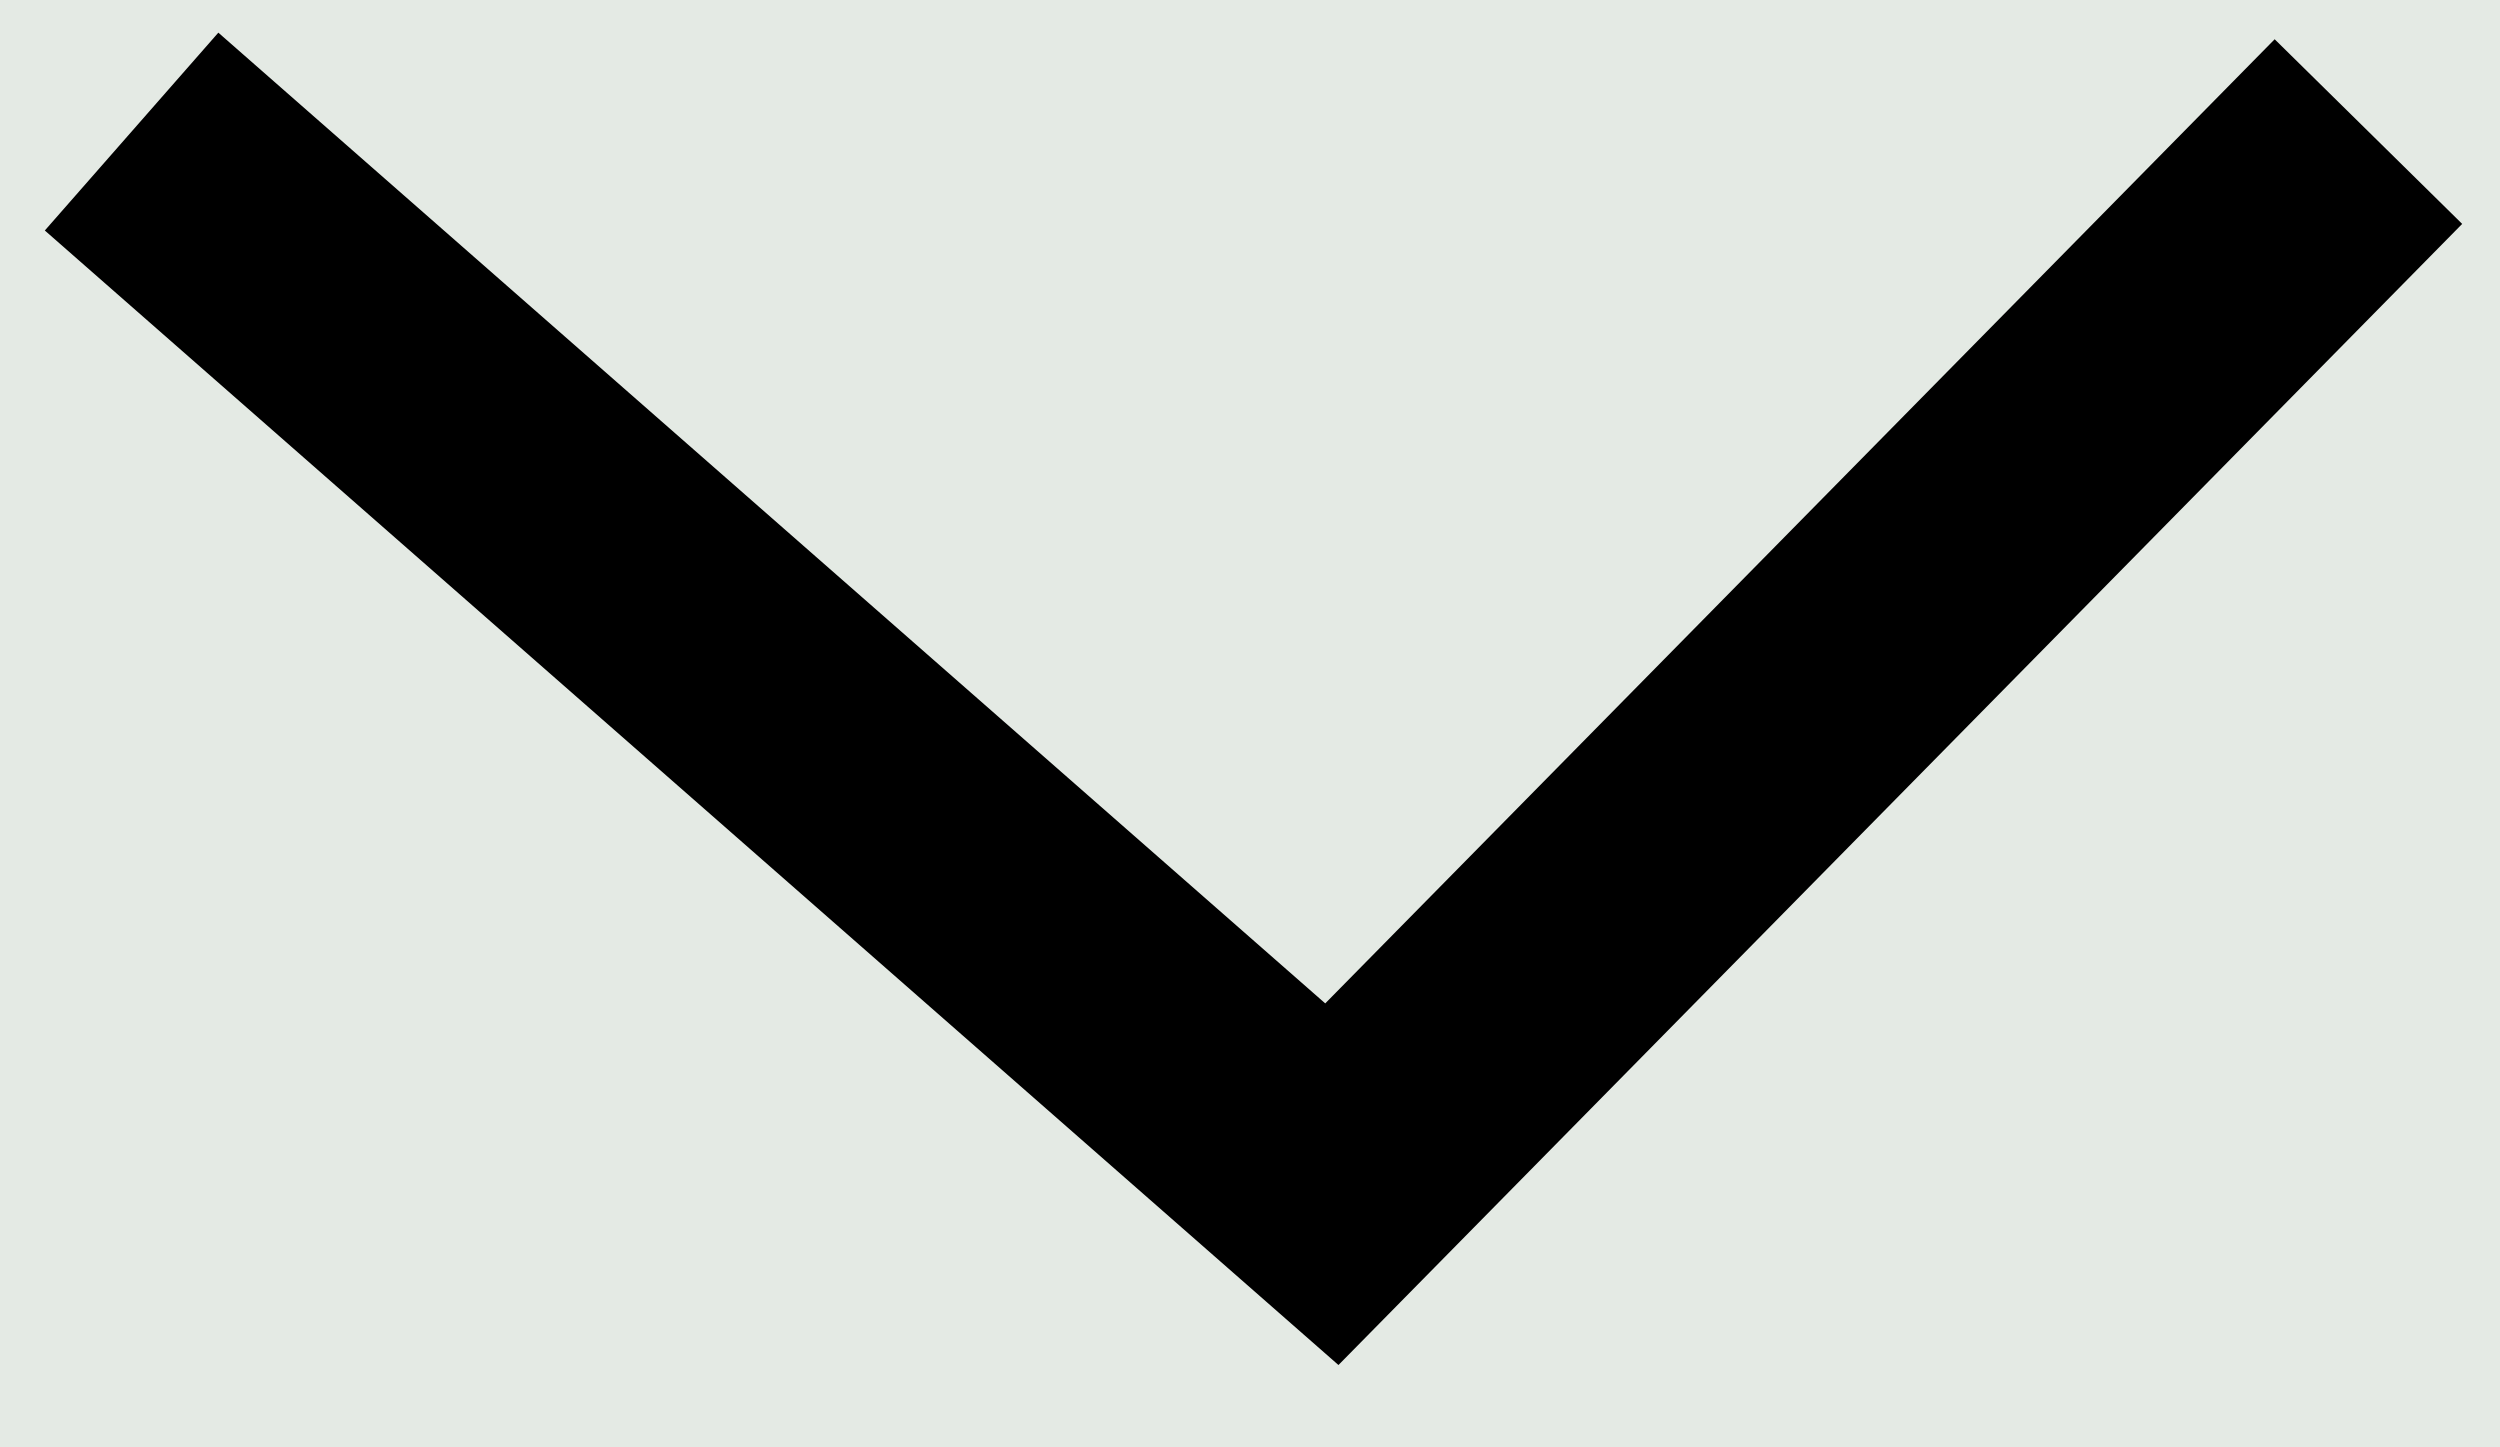 <svg width="19" height="11" viewBox="0 0 19 11" fill="none" xmlns="http://www.w3.org/2000/svg">
<rect width="19" height="11" fill="#4A4A4A"/>
<g clip-path="url(#clip0_12_2831)">
<rect width="1440" height="1024" transform="translate(-192 -962)" fill="#F5F7F8"/>
<rect x="-192" y="-868" width="363" height="930" fill="#E4EAE4"/>
<path d="M1 1L10.122 9L18 1" stroke="black" stroke-width="2"/>
</g>
<defs>
<clipPath id="clip0_12_2831">
<rect width="1440" height="1024" fill="white" transform="translate(-192 -962)"/>
</clipPath>
</defs>
</svg>
